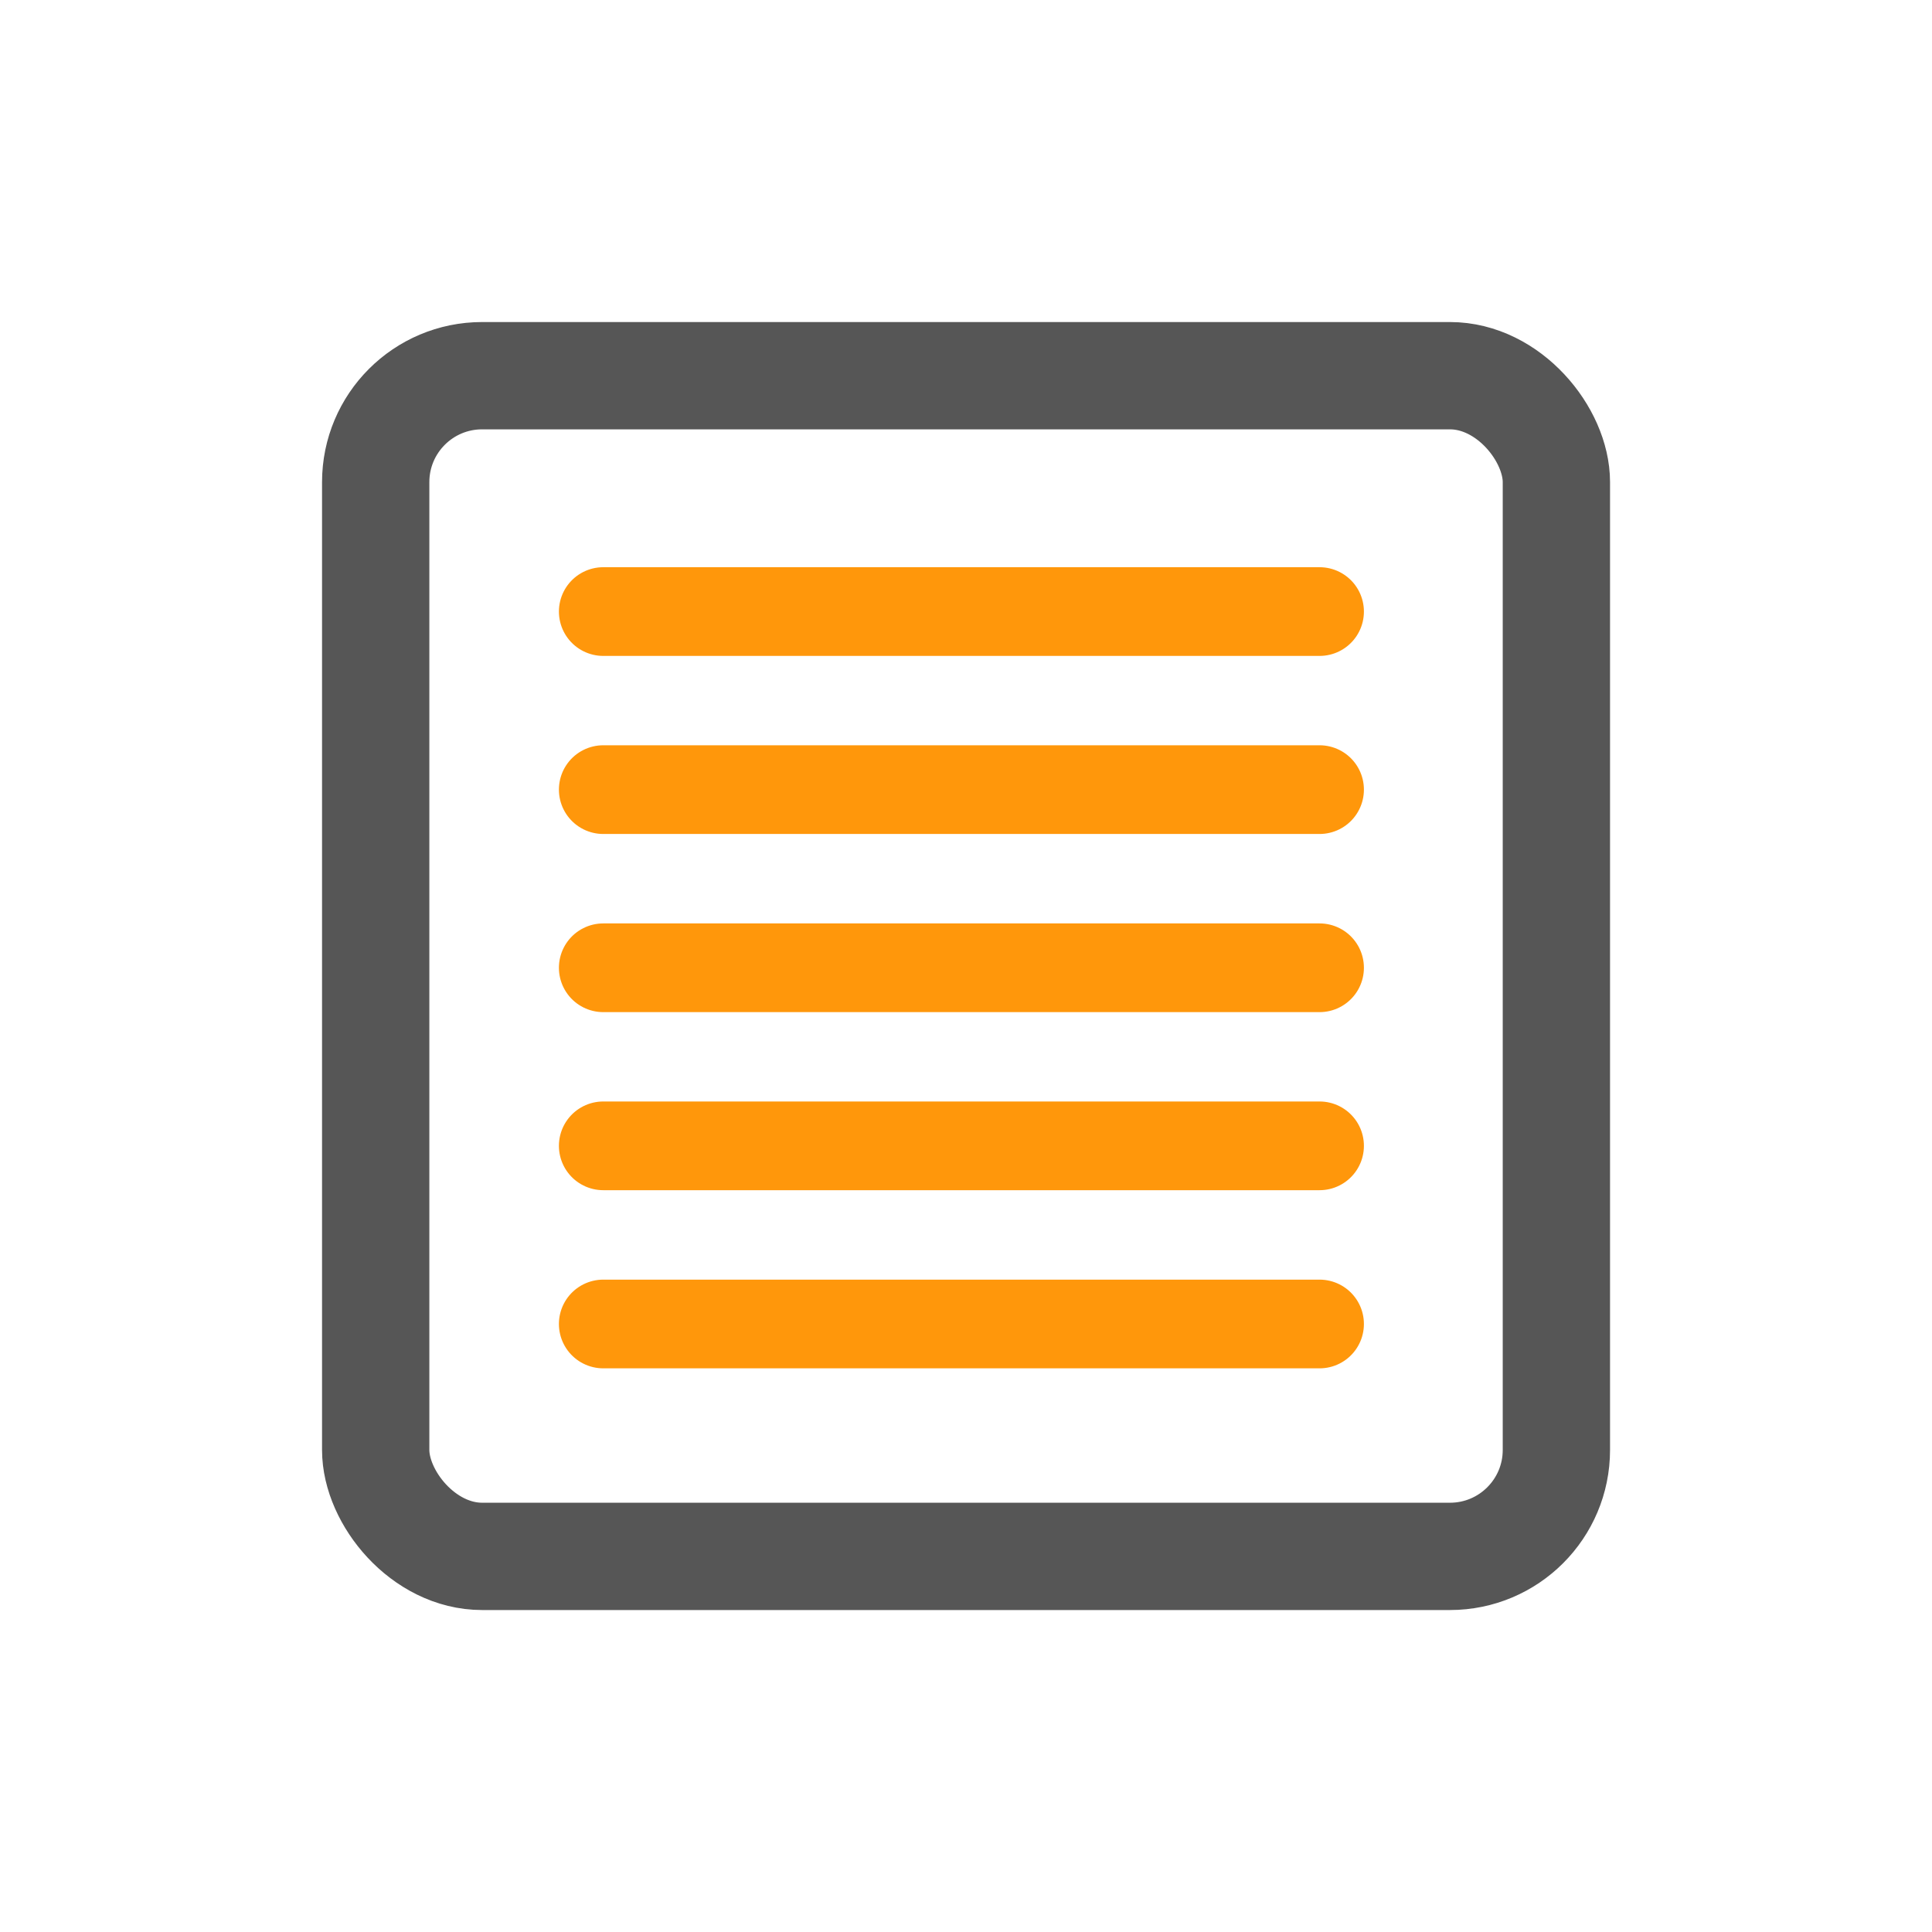 <?xml version="1.0" encoding="UTF-8" standalone="no"?>
<svg
   viewBox="0 0 24 24"
   version="1.1"
   id="svg832"
   sodipodi:docname="cutfill24.svg"
   inkscape:version="1.2.2 (b0a8486541, 2022-12-01)"
   width="24"
   height="24"
   xmlns:inkscape="http://www.inkscape.org/namespaces/inkscape"
   xmlns:sodipodi="http://sodipodi.sourceforge.net/DTD/sodipodi-0.dtd"
   xmlns="http://www.w3.org/2000/svg"
   xmlns:svg="http://www.w3.org/2000/svg"
   xmlns:rdf="http://www.w3.org/1999/02/22-rdf-syntax-ns#"
   xmlns:cc="http://creativecommons.org/ns#"
   xmlns:dc="http://purl.org/dc/elements/1.1/">
  <defs
     id="defs836" />
  <sodipodi:namedview
     pagecolor="#ffffff"
     bordercolor="#666666"
     borderopacity="1"
     objecttolerance="10"
     gridtolerance="10"
     guidetolerance="10"
     inkscape:pageopacity="0"
     inkscape:pageshadow="2"
     inkscape:window-width="2849"
     inkscape:window-height="1362"
     id="namedview834"
     showgrid="false"
     inkscape:zoom="49.594246"
     inkscape:cx="6.7144886"
     inkscape:cy="11.160569"
     inkscape:window-x="70"
     inkscape:window-y="32"
     inkscape:window-maximized="0"
     inkscape:current-layer="svg832"
     width="16px"
     inkscape:document-rotation="0"
     inkscape:showpageshadow="2"
     inkscape:pagecheckerboard="0"
     inkscape:deskcolor="#d1d1d1" />
  <!-- Font Awesome Free 5.15.2 by @fontawesome - https://fontawesome.com License - https://fontawesome.com/license/free (Icons: CC BY 4.0, Fonts: SIL OFL 1.1, Code: MIT License) -->
  <rect
     style="fill:none;stroke:#565656;stroke-width:1.333;stroke-linecap:square;stroke-miterlimit:4;stroke-dasharray:none;stroke-dashoffset:5.386;stroke-opacity:1;paint-order:markers fill stroke"
     id="rect1451"
     width="14.667"
     height="14.667"
     x="4.667"
     y="4.667"
     ry="1.322" />
  <path
     id="rect1451-5-2"
     style="fill:none;stroke:#ff970b;stroke-width:1.102;stroke-linecap:round;stroke-miterlimit:4;stroke-dasharray:none;stroke-dashoffset:0;stroke-opacity:1;paint-order:markers fill stroke"
     d="m 16.392,16.447 -8.898,2e-6"
     sodipodi:nodetypes="cc" />
  <path
     id="rect1451-5-2-3"
     style="fill:none;stroke:#ff970b;stroke-width:1.102;stroke-linecap:round;stroke-miterlimit:4;stroke-dasharray:none;stroke-dashoffset:0;stroke-opacity:1;paint-order:markers fill stroke"
     d="m 16.392,14.234 -8.898,10e-7"
     sodipodi:nodetypes="cc" />
  <path
     id="rect1451-5-2-3-6"
     style="fill:none;stroke:#ff970b;stroke-width:1.102;stroke-linecap:round;stroke-miterlimit:4;stroke-dasharray:none;stroke-dashoffset:0;stroke-opacity:1;paint-order:markers fill stroke"
     d="m 16.392,12.022 -8.898,1e-6"
     sodipodi:nodetypes="cc" />
  <path
     id="rect1451-5-2-3-7"
     style="fill:none;stroke:#ff970b;stroke-width:1.102;stroke-linecap:round;stroke-miterlimit:4;stroke-dasharray:none;stroke-dashoffset:0;stroke-opacity:1;paint-order:markers fill stroke"
     d="m 16.392,9.809 -8.898,1.2e-6"
     sodipodi:nodetypes="cc" />
  <path
     id="rect1451-5-2-3-5"
     style="fill:none;stroke:#ff970b;stroke-width:1.102;stroke-linecap:round;stroke-miterlimit:4;stroke-dasharray:none;stroke-dashoffset:0;stroke-opacity:1;paint-order:markers fill stroke"
     d="m 16.392,7.597 -8.898,1.3e-6"
     sodipodi:nodetypes="cc" />
</svg>

